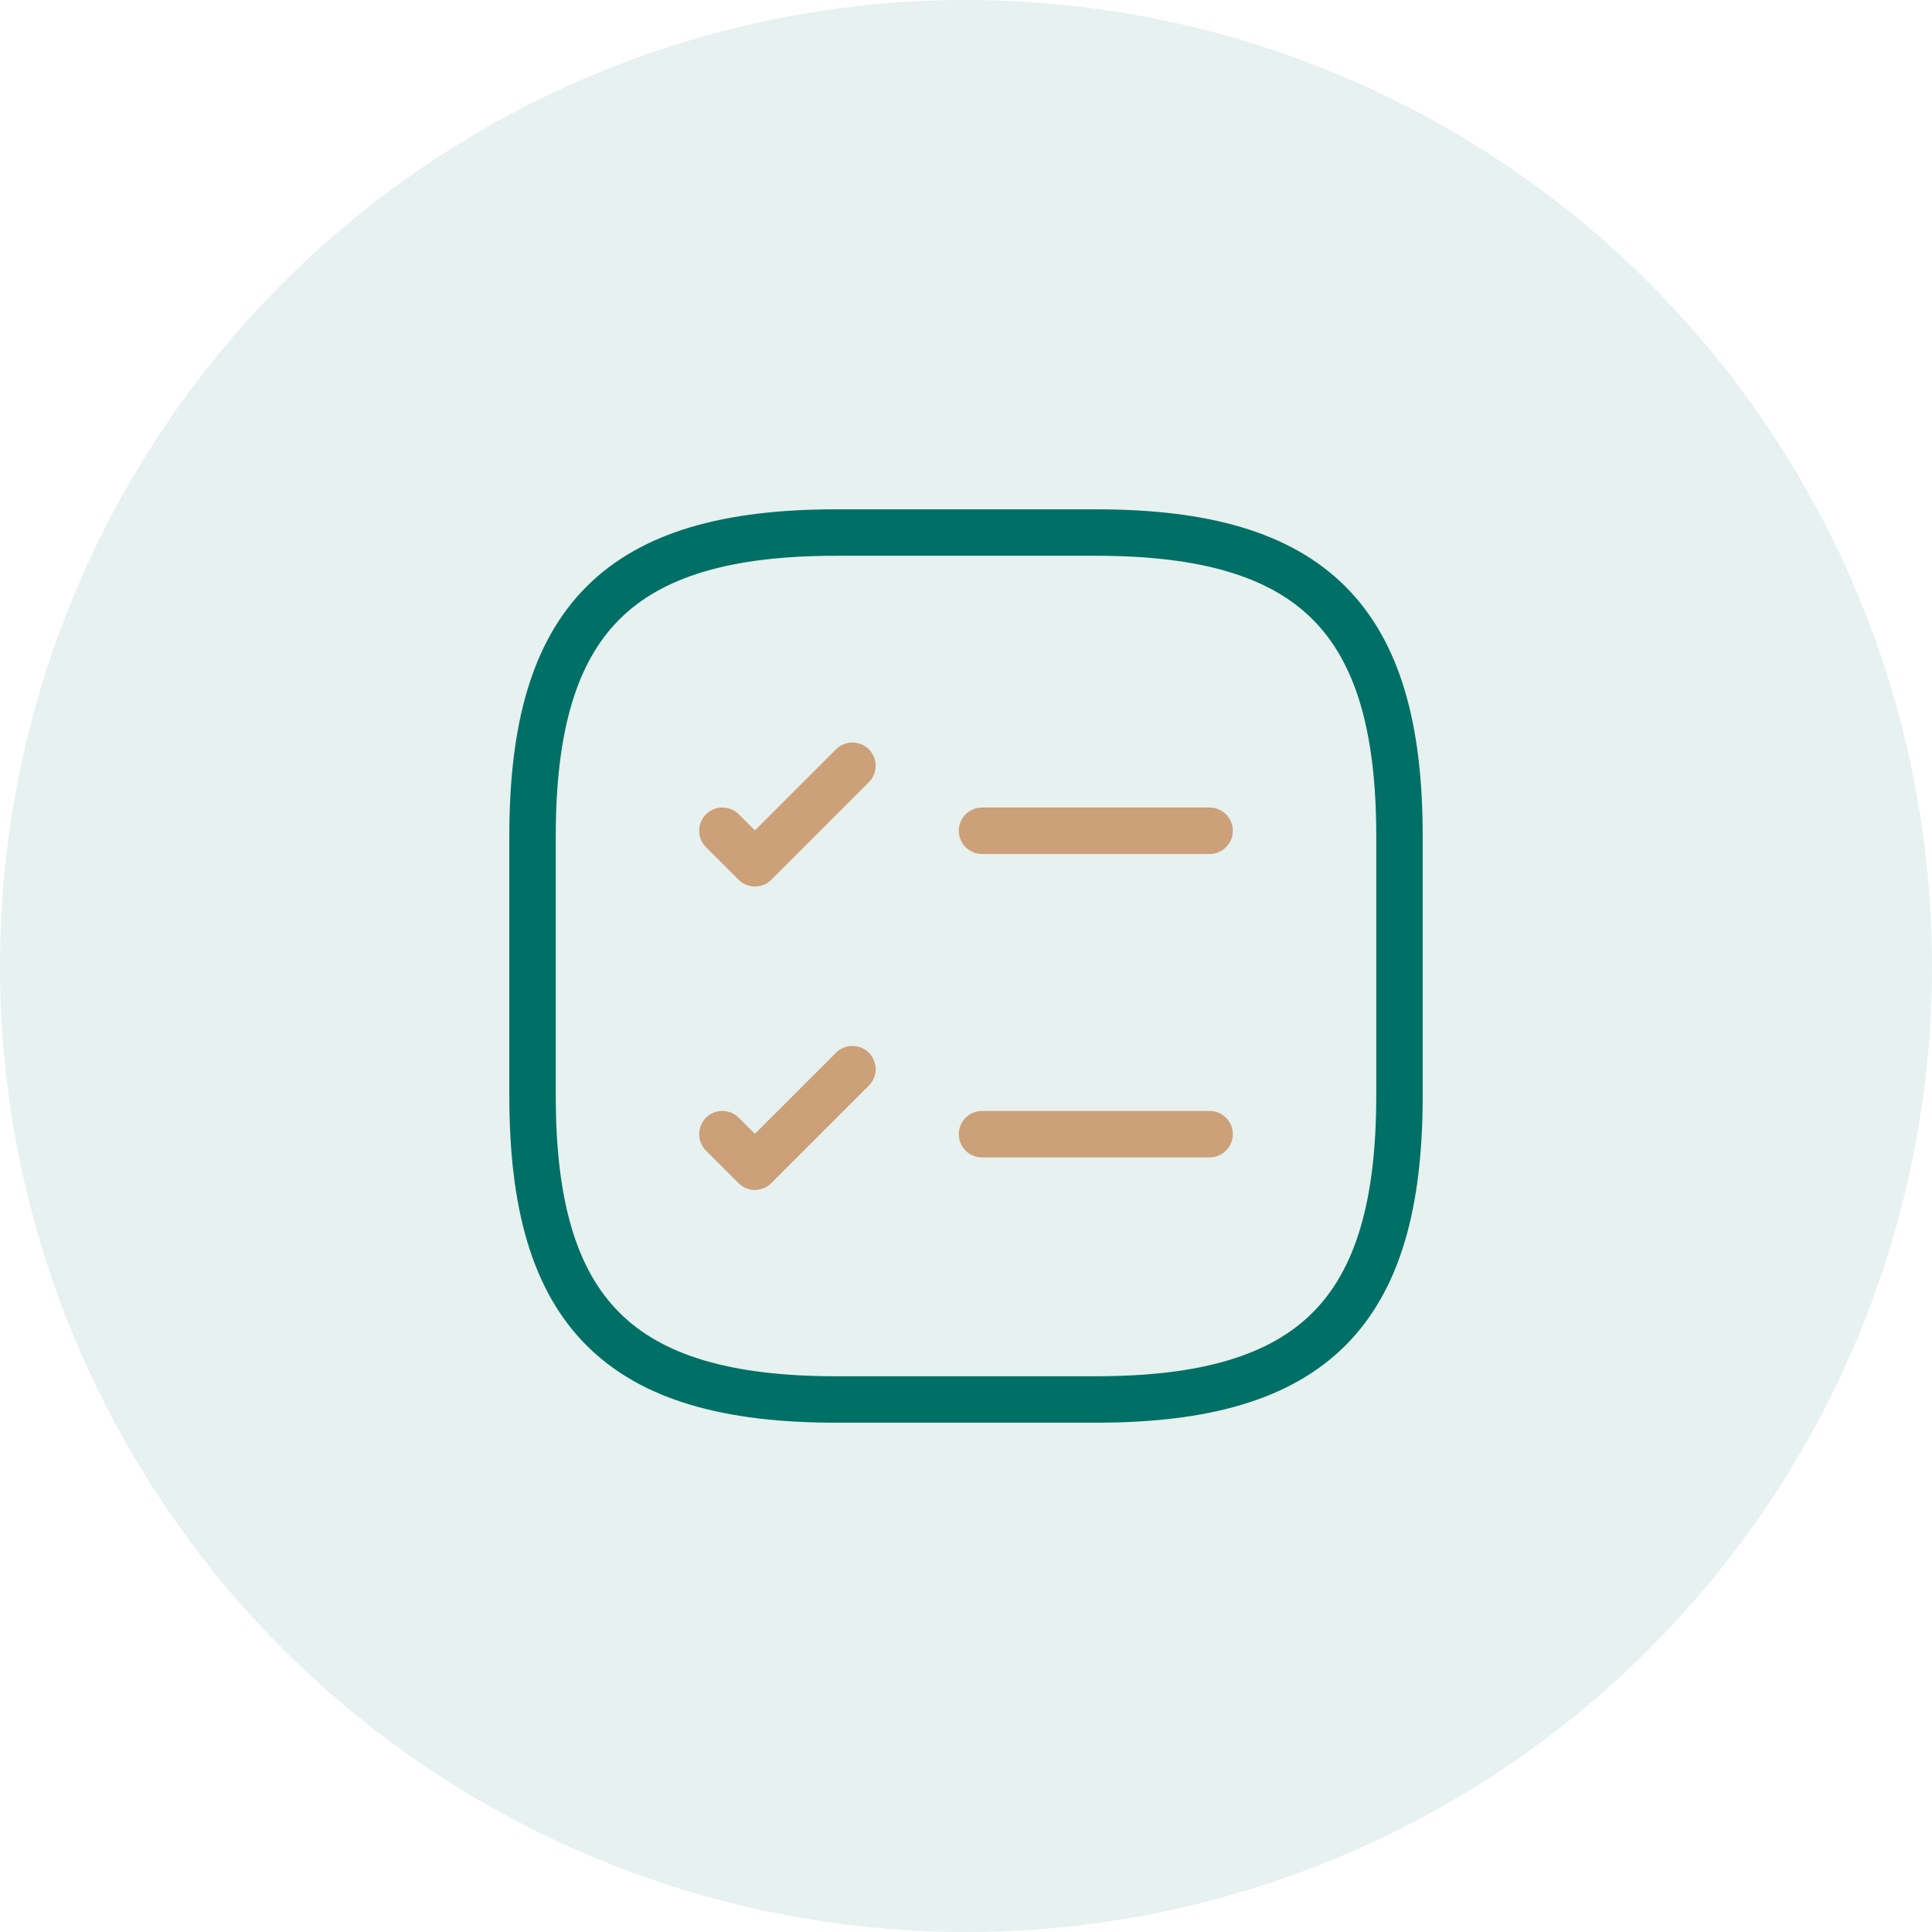 <svg xmlns="http://www.w3.org/2000/svg" width="104" height="104" viewBox="0 0 104 104">
  <g id="depart1" transform="translate(-1336 -463)">
    <circle id="Ellipse_11764" data-name="Ellipse 11764" cx="52" cy="52" r="52" transform="translate(1336 463)" fill="#007066" opacity="0.1"/>
    <g id="task-square_linear" data-name="task-square/linear" transform="translate(1360 487)">
      <g id="vuesax_linear_task-square" data-name="vuesax/linear/task-square">
        <g id="task-square">
          <path id="Vector" d="M0,0H12.25" transform="translate(28.863 20.72)" fill="none" stroke="#cca079" stroke-linecap="round" stroke-linejoin="round" stroke-width="2.5"/>
          <path id="Vector-2" data-name="Vector" d="M0,3.5,1.75,5.25,7,0" transform="translate(14.887 17.22)" fill="none" stroke="#cca079" stroke-linecap="round" stroke-linejoin="round" stroke-width="2.5"/>
          <path id="Vector-3" data-name="Vector" d="M0,0H12.25" transform="translate(28.863 37.053)" fill="none" stroke="#cca079" stroke-linecap="round" stroke-linejoin="round" stroke-width="2.5"/>
          <path id="Vector-4" data-name="Vector" d="M0,3.5,1.75,5.25,7,0" transform="translate(14.887 33.553)" fill="none" stroke="#cca079" stroke-linecap="round" stroke-linejoin="round" stroke-width="2.5"/>
          <path id="Vector-5" data-name="Vector" d="M16.333,46.667h14C42,46.667,46.667,42,46.667,30.333v-14C46.667,4.667,42,0,30.333,0h-14C4.667,0,0,4.667,0,16.333v14C0,42,4.667,46.667,16.333,46.667Z" transform="translate(4.667 4.667)" fill="none" stroke="#007066" stroke-linecap="round" stroke-linejoin="round" stroke-width="2.5"/>
          <path id="Vector-6" data-name="Vector" d="M0,0H56V56H0Z" fill="none" opacity="0"/>
        </g>
      </g>
    </g>
  </g>
</svg>

